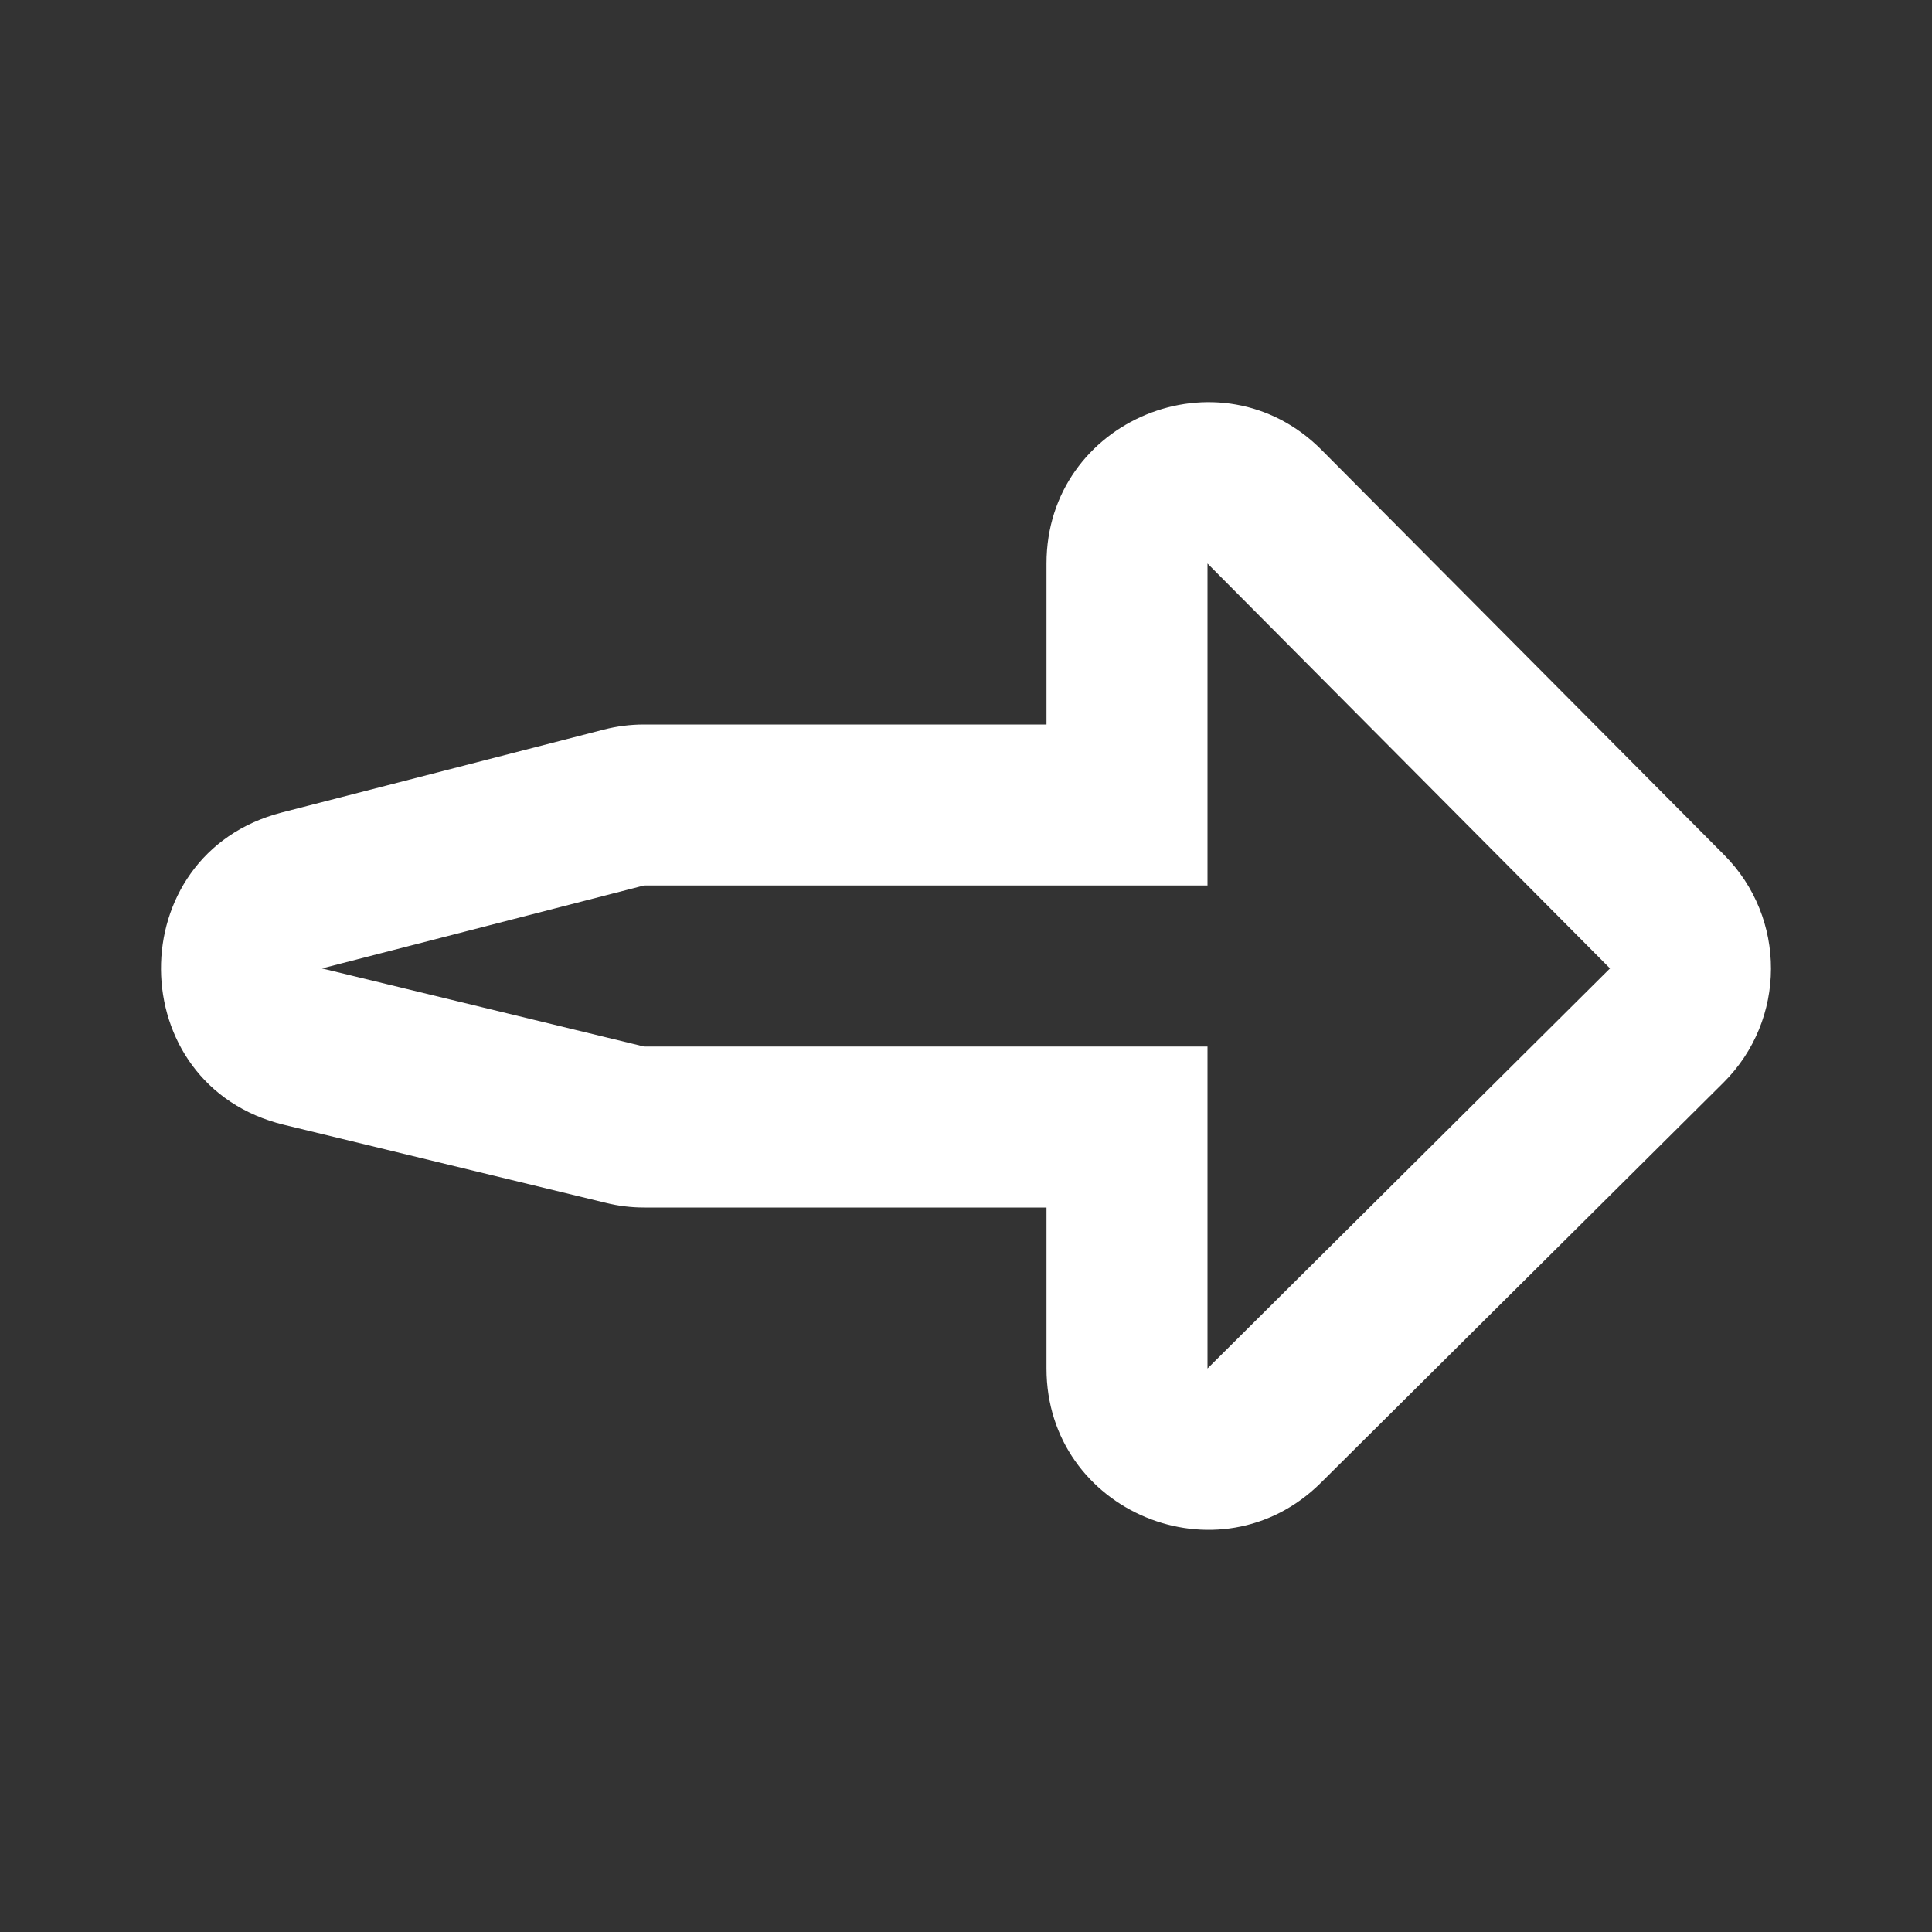 <svg width="24" height="24" viewBox="0 0 24 24" xmlns="http://www.w3.org/2000/svg">
<rect x="0" y="0" width="24" height="24" fill="#333333" stroke="none"/>
<path d="M15 7V11H8L4 12.03L8 13H15V17L20 12.03L15 7ZM8 15C7.841 15 7.683 14.981 7.529 14.943L3.529 13.973C1.505 13.483 1.485 10.612 3.501 10.093L7.501 9.063C7.664 9.021 7.832 9 8 9H13V7C13 5.215 15.16 4.324 16.418 5.59L21.418 10.62C22.197 11.403 22.193 12.669 21.41 13.448L16.41 18.418C15.148 19.673 13 18.779 13 17V15H8Z" fill="#FFFFFF"/>
</svg>
